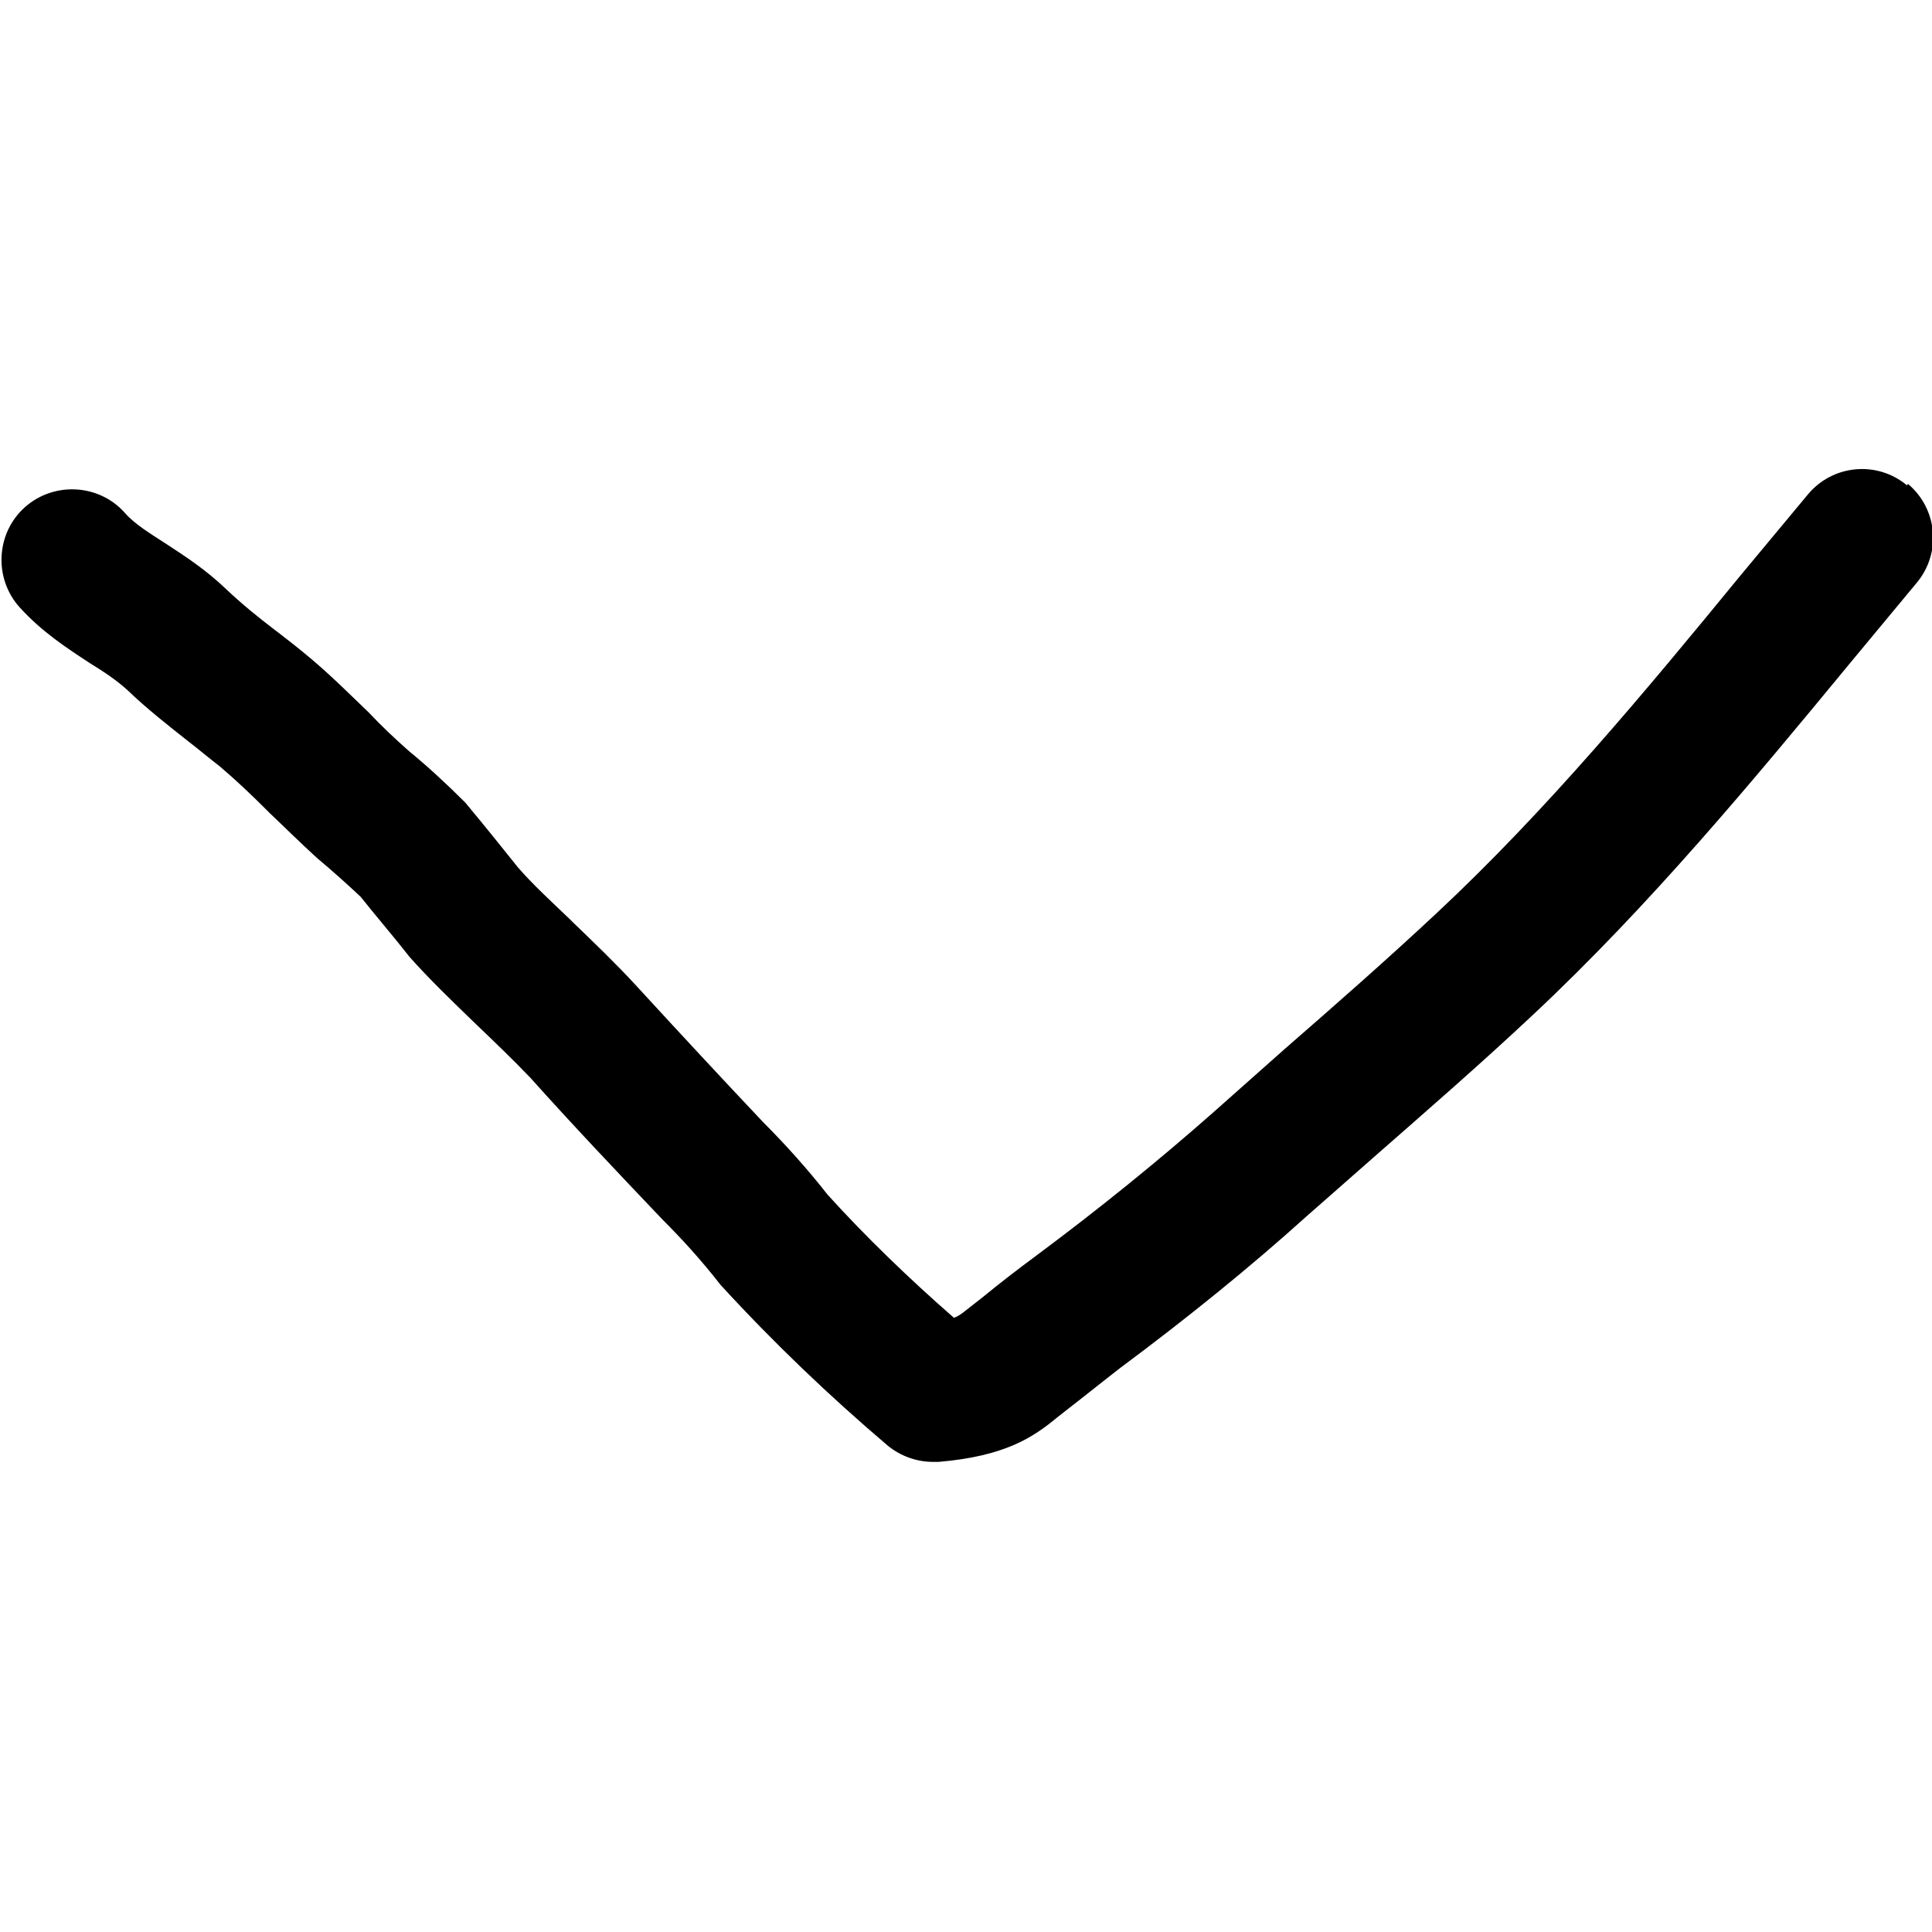 <?xml version="1.0" encoding="UTF-8"?>
<svg id="Layer_5" data-name="Layer 5" xmlns="http://www.w3.org/2000/svg" viewBox="0 0 24 24">
  <path d="M23.69,6.03c-.37-.31-.92-.26-1.23,.11l-.84,1.01c-1.18,1.44-2.41,2.92-3.77,4.19-.62,.58-1.27,1.15-1.89,1.69l-.89,.79c-.68,.6-1.42,1.2-2.2,1.78-.23,.17-.45,.34-.67,.52l-.23,.18s-.06,.05-.12,.07c-.55-.48-1.1-1.01-1.57-1.53-.25-.32-.53-.63-.8-.9-.51-.54-1.03-1.1-1.59-1.71-.24-.26-.5-.51-.77-.77l-.04-.04c-.23-.22-.47-.44-.65-.65-.2-.25-.4-.5-.65-.8-.24-.24-.48-.46-.7-.64-.17-.15-.34-.31-.5-.48-.25-.24-.47-.46-.72-.67-.13-.11-.27-.22-.4-.32l-.04-.03c-.21-.16-.42-.33-.62-.52-.24-.23-.5-.4-.73-.55-.2-.13-.4-.25-.52-.39-.32-.36-.88-.39-1.24-.07-.36,.32-.39,.88-.07,1.24,.28,.31,.59,.51,.88,.7,.18,.11,.34,.22,.46,.33,.25,.24,.52,.45,.76,.64,.13,.1,.26,.21,.39,.31,.2,.17,.39,.35,.57,.53l.05,.05c.18,.17,.37,.36,.59,.56,.18,.15,.38,.33,.54,.48,.19,.24,.39,.47,.61,.75,.25,.28,.51,.53,.82,.83,.23,.22,.46,.44,.68,.67,.51,.57,1.05,1.14,1.64,1.76,.24,.24,.47,.49,.72,.81,.65,.71,1.35,1.38,2.08,2,.16,.13,.36,.2,.56,.2h.07c.83-.07,1.18-.31,1.47-.55l.14-.11c.22-.17,.43-.34,.65-.51,.82-.61,1.6-1.24,2.31-1.88l.83-.73c.65-.57,1.33-1.16,1.99-1.78,1.44-1.35,2.71-2.88,3.93-4.36l.83-1c.31-.37,.26-.92-.11-1.23Z"/>
</svg>